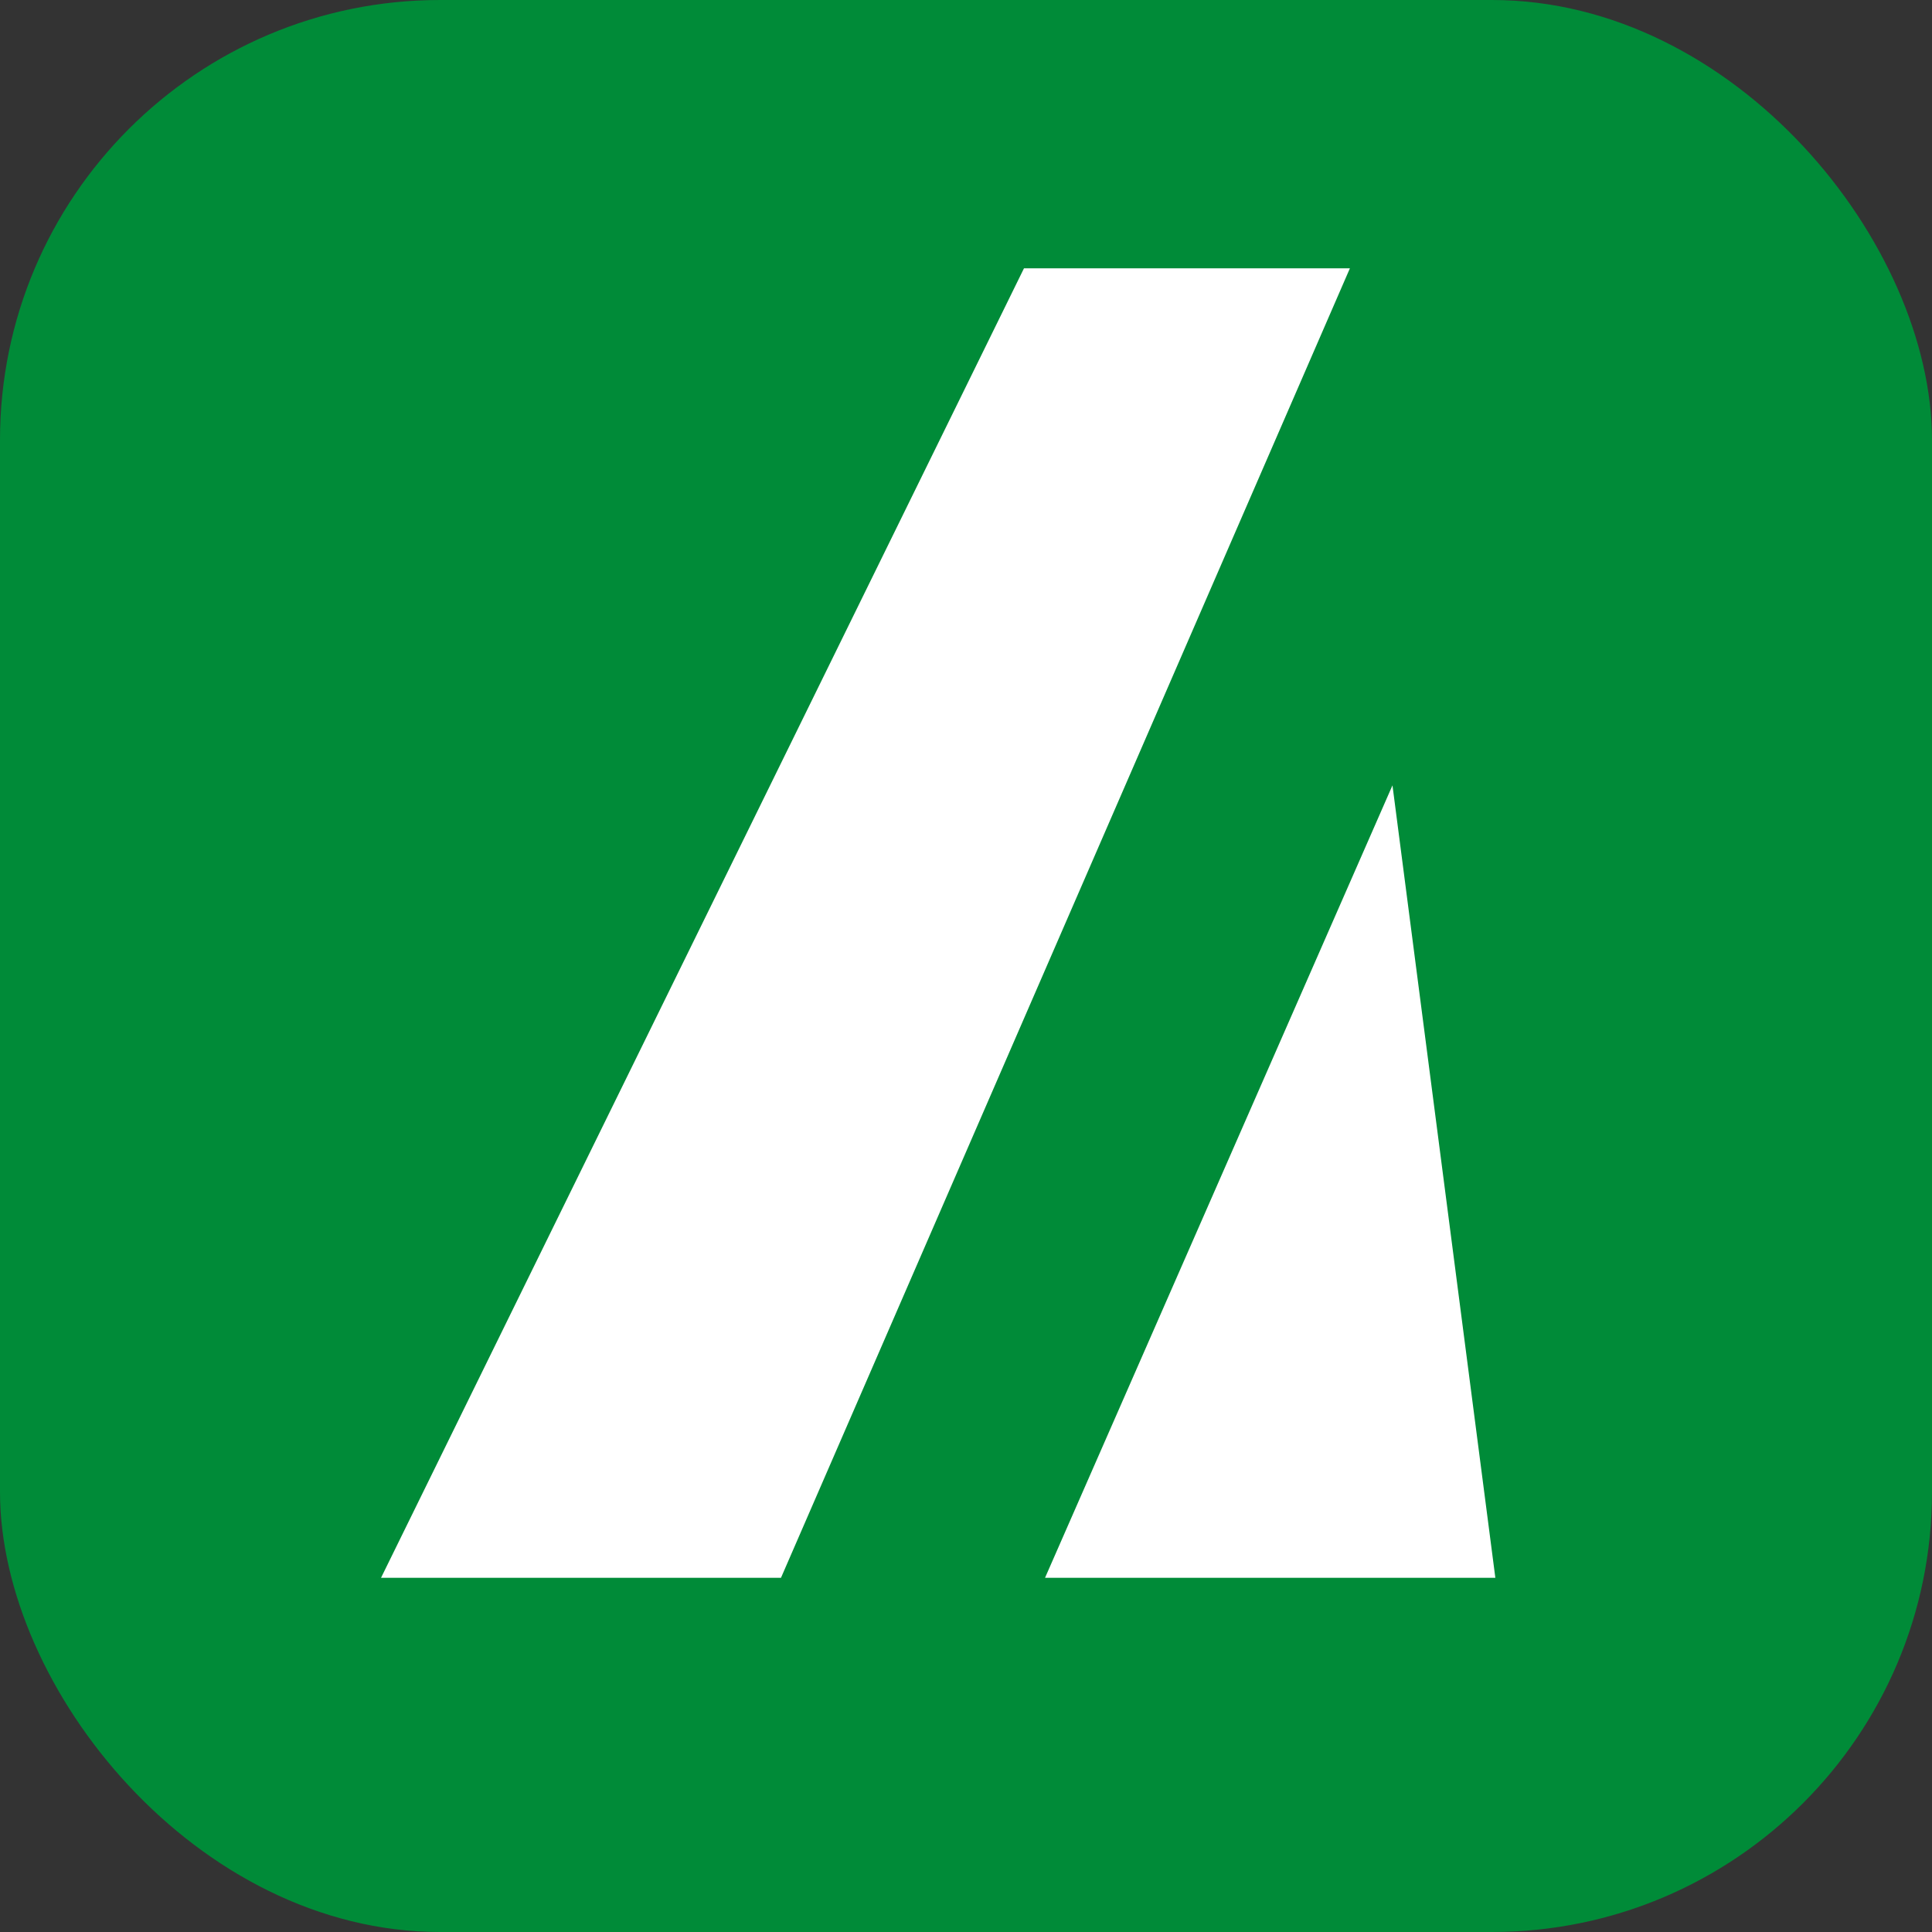 <svg width="360" height="360" viewBox="0 0 360 360" fill="none" xmlns="http://www.w3.org/2000/svg">
<rect x="0" y="0" width="360" height="360" fill="#333333" stroke="none"/>
<rect width="360" height="360" rx="82" fill="#008B38"/>
<path fill-rule="evenodd" clip-rule="evenodd" d="M251.533 50L145.525 294H71L190.802 50H251.533ZM278.636 294H194.727L259.467 146.339L278.636 294Z" fill="white"/>
</svg>
